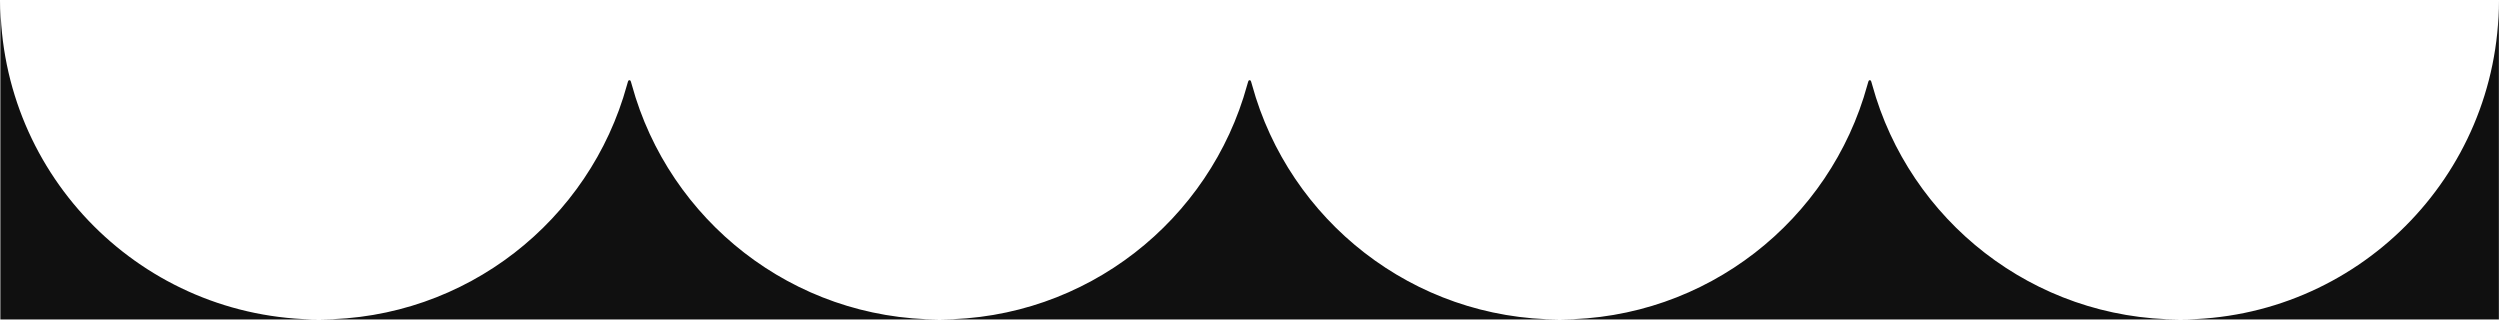 <svg width="1681" height="215" viewBox="0 0 1681 215" fill="none" xmlns="http://www.w3.org/2000/svg">
<path fill-rule="evenodd" clip-rule="evenodd" d="M0.246 0.342C0.246 118.79 96.267 214.811 214.714 214.811C313.482 214.811 396.656 148.047 421.568 57.187C422.102 55.237 422.37 54.262 422.727 54.057C423.043 53.876 423.407 53.876 423.723 54.057C424.08 54.262 424.348 55.237 424.882 57.187C449.794 148.047 532.968 214.811 631.736 214.811C730.503 214.811 813.676 148.048 838.589 57.189C839.124 55.239 839.391 54.265 839.748 54.059C840.064 53.878 840.428 53.878 840.744 54.059C841.102 54.265 841.369 55.239 841.904 57.189C866.816 148.048 949.99 214.811 1048.76 214.811C1147.52 214.811 1230.7 148.047 1255.61 57.188L1255.61 57.186C1256.14 55.238 1256.41 54.264 1256.77 54.058C1257.09 53.877 1257.45 53.877 1257.77 54.058C1258.12 54.264 1258.39 55.238 1258.92 57.186L1258.92 57.188C1283.84 148.047 1367.01 214.811 1465.78 214.811C1584.23 214.811 1680.25 118.79 1680.25 0.342L1680.25 214.811H1465.78H1048.76H631.736H214.714H0.246V0.342Z" fill="#101010"/>
</svg>
